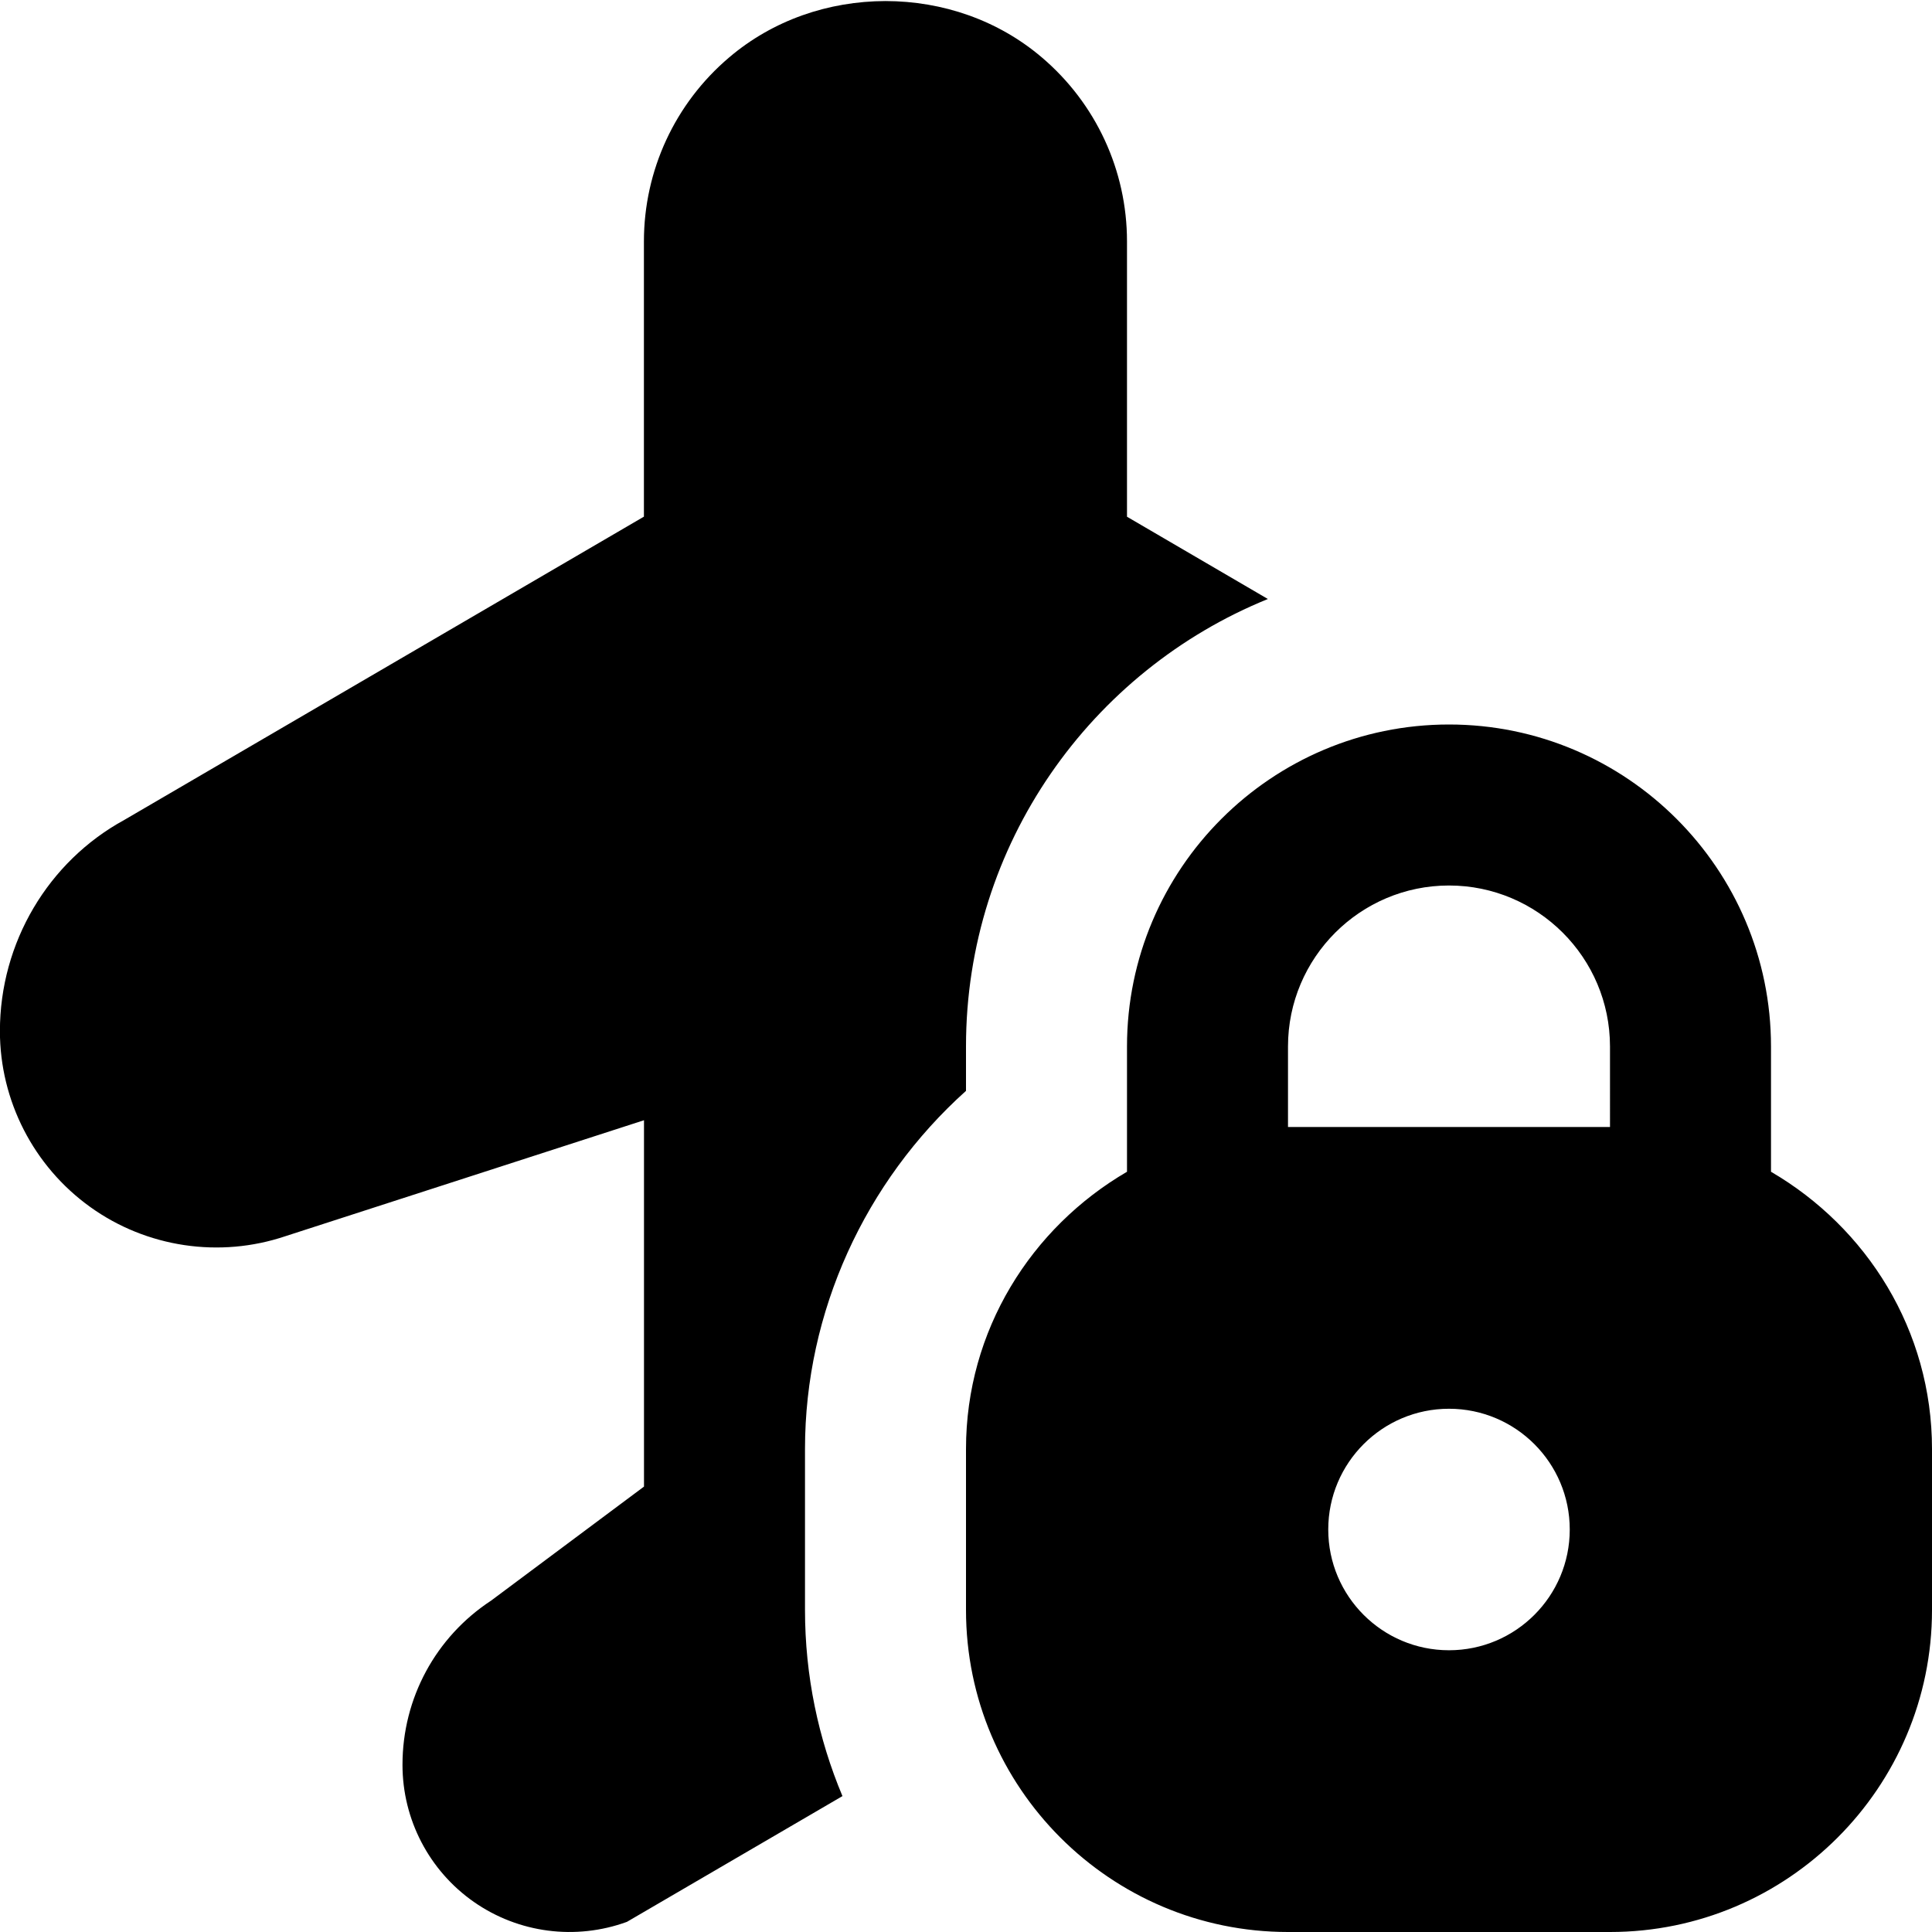<svg id="Layer_1" viewBox="0 0 24 24" xmlns="http://www.w3.org/2000/svg" data-name="Layer 1"><path d="m22 14.556v-1.556c0-2.206-1.794-4-4-4s-4 1.794-4 4v1.556c-1.19.694-2 1.97-2 3.444v2c0 2.206 1.794 4 4 4h4c2.206 0 4-1.794 4-4v-2c0-1.474-.81-2.75-2-3.444zm-4 5.944c-.828 0-1.5-.672-1.5-1.5s.672-1.5 1.5-1.5 1.5.672 1.5 1.5-.672 1.5-1.5 1.5zm2-6.5h-4v-1c0-1.103.897-2 2-2s2 .897 2 2zm-9.535 8.312-2.677 1.562c-.636.232-1.347.14-1.902-.248s-.886-1.024-.886-1.701v-.004c0-.823.411-1.585 1.1-2.037l1.9-1.417v-4.551l-4.453 1.44c-.818.276-1.726.141-2.427-.363-.702-.504-1.121-1.32-1.121-2.184 0-1.099.599-2.107 1.546-2.624l6.454-3.767v-3.418c0-.882.385-1.715 1.058-2.286.545-.464 1.234-.699 1.943-.701.709.001 1.398.237 1.942.7.672.571 1.058 1.404 1.058 2.286v3.42l1.75 1.022c-2.196.892-3.75 3.046-3.75 5.558v.552c-1.255 1.127-2 2.744-2 4.448v2c0 .819.166 1.6.465 2.312z"/></svg>